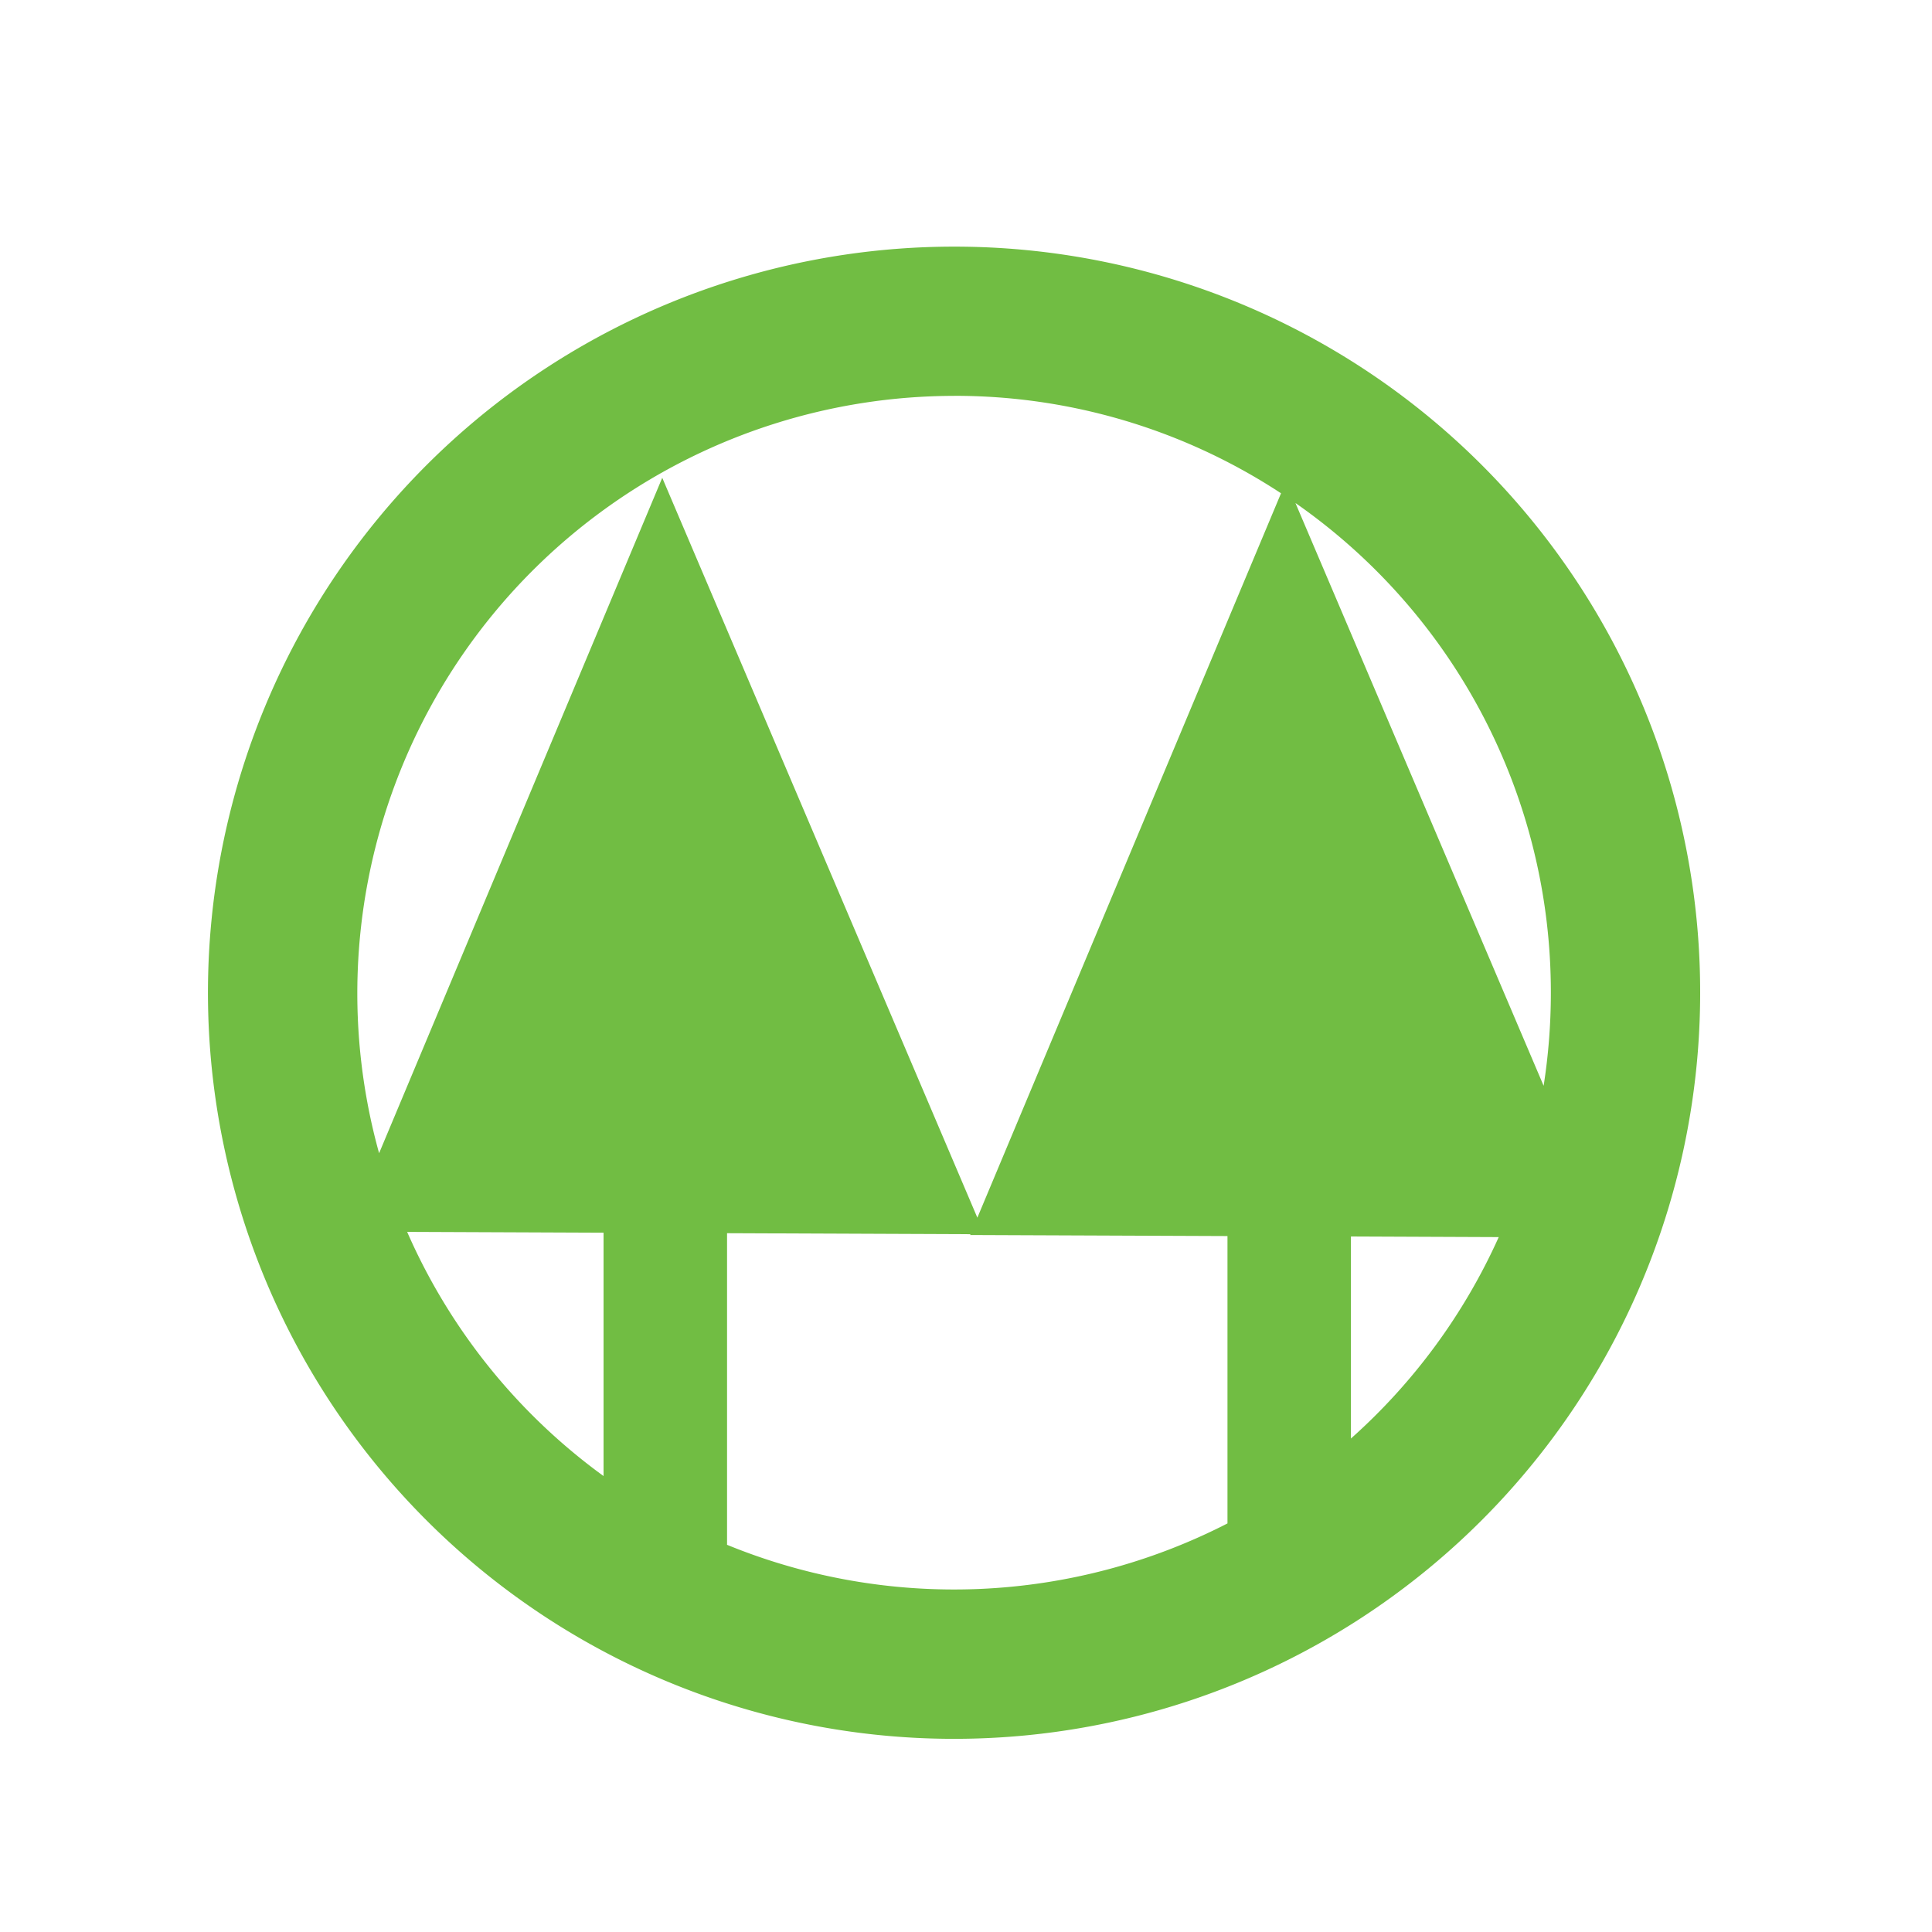 <svg id="icon" xmlns="http://www.w3.org/2000/svg" viewBox="0 0 50 50"><defs><style>.cls-1{fill:#71bd43;}</style></defs><title>094 copia 8</title><path class="cls-1" d="M24.679,6.383A19.309,19.309,0,1,0,44,25.691,19.295,19.295,0,0,0,24.679,6.383ZM40.136,25.691a15.549,15.549,0,0,1-.187,2.409L33.526,13.018A15.427,15.427,0,0,1,40.136,25.691ZM24.691,10.244a15.373,15.373,0,0,1,8.462,2.522L25.294,31.513,17.139,12.365,9.811,29.845a15.463,15.463,0,0,1,14.88-19.6ZM10.537,31.881l5.083.021V38.2A15.482,15.482,0,0,1,10.537,31.881Zm8.279,8.1V31.915l6.3.026-.009.021,6.66.027v7.437a15.5,15.5,0,0,1-12.95.554Zm16.146-2.751V32l3.825.016A15.473,15.473,0,0,1,34.962,37.229Z"/></svg>